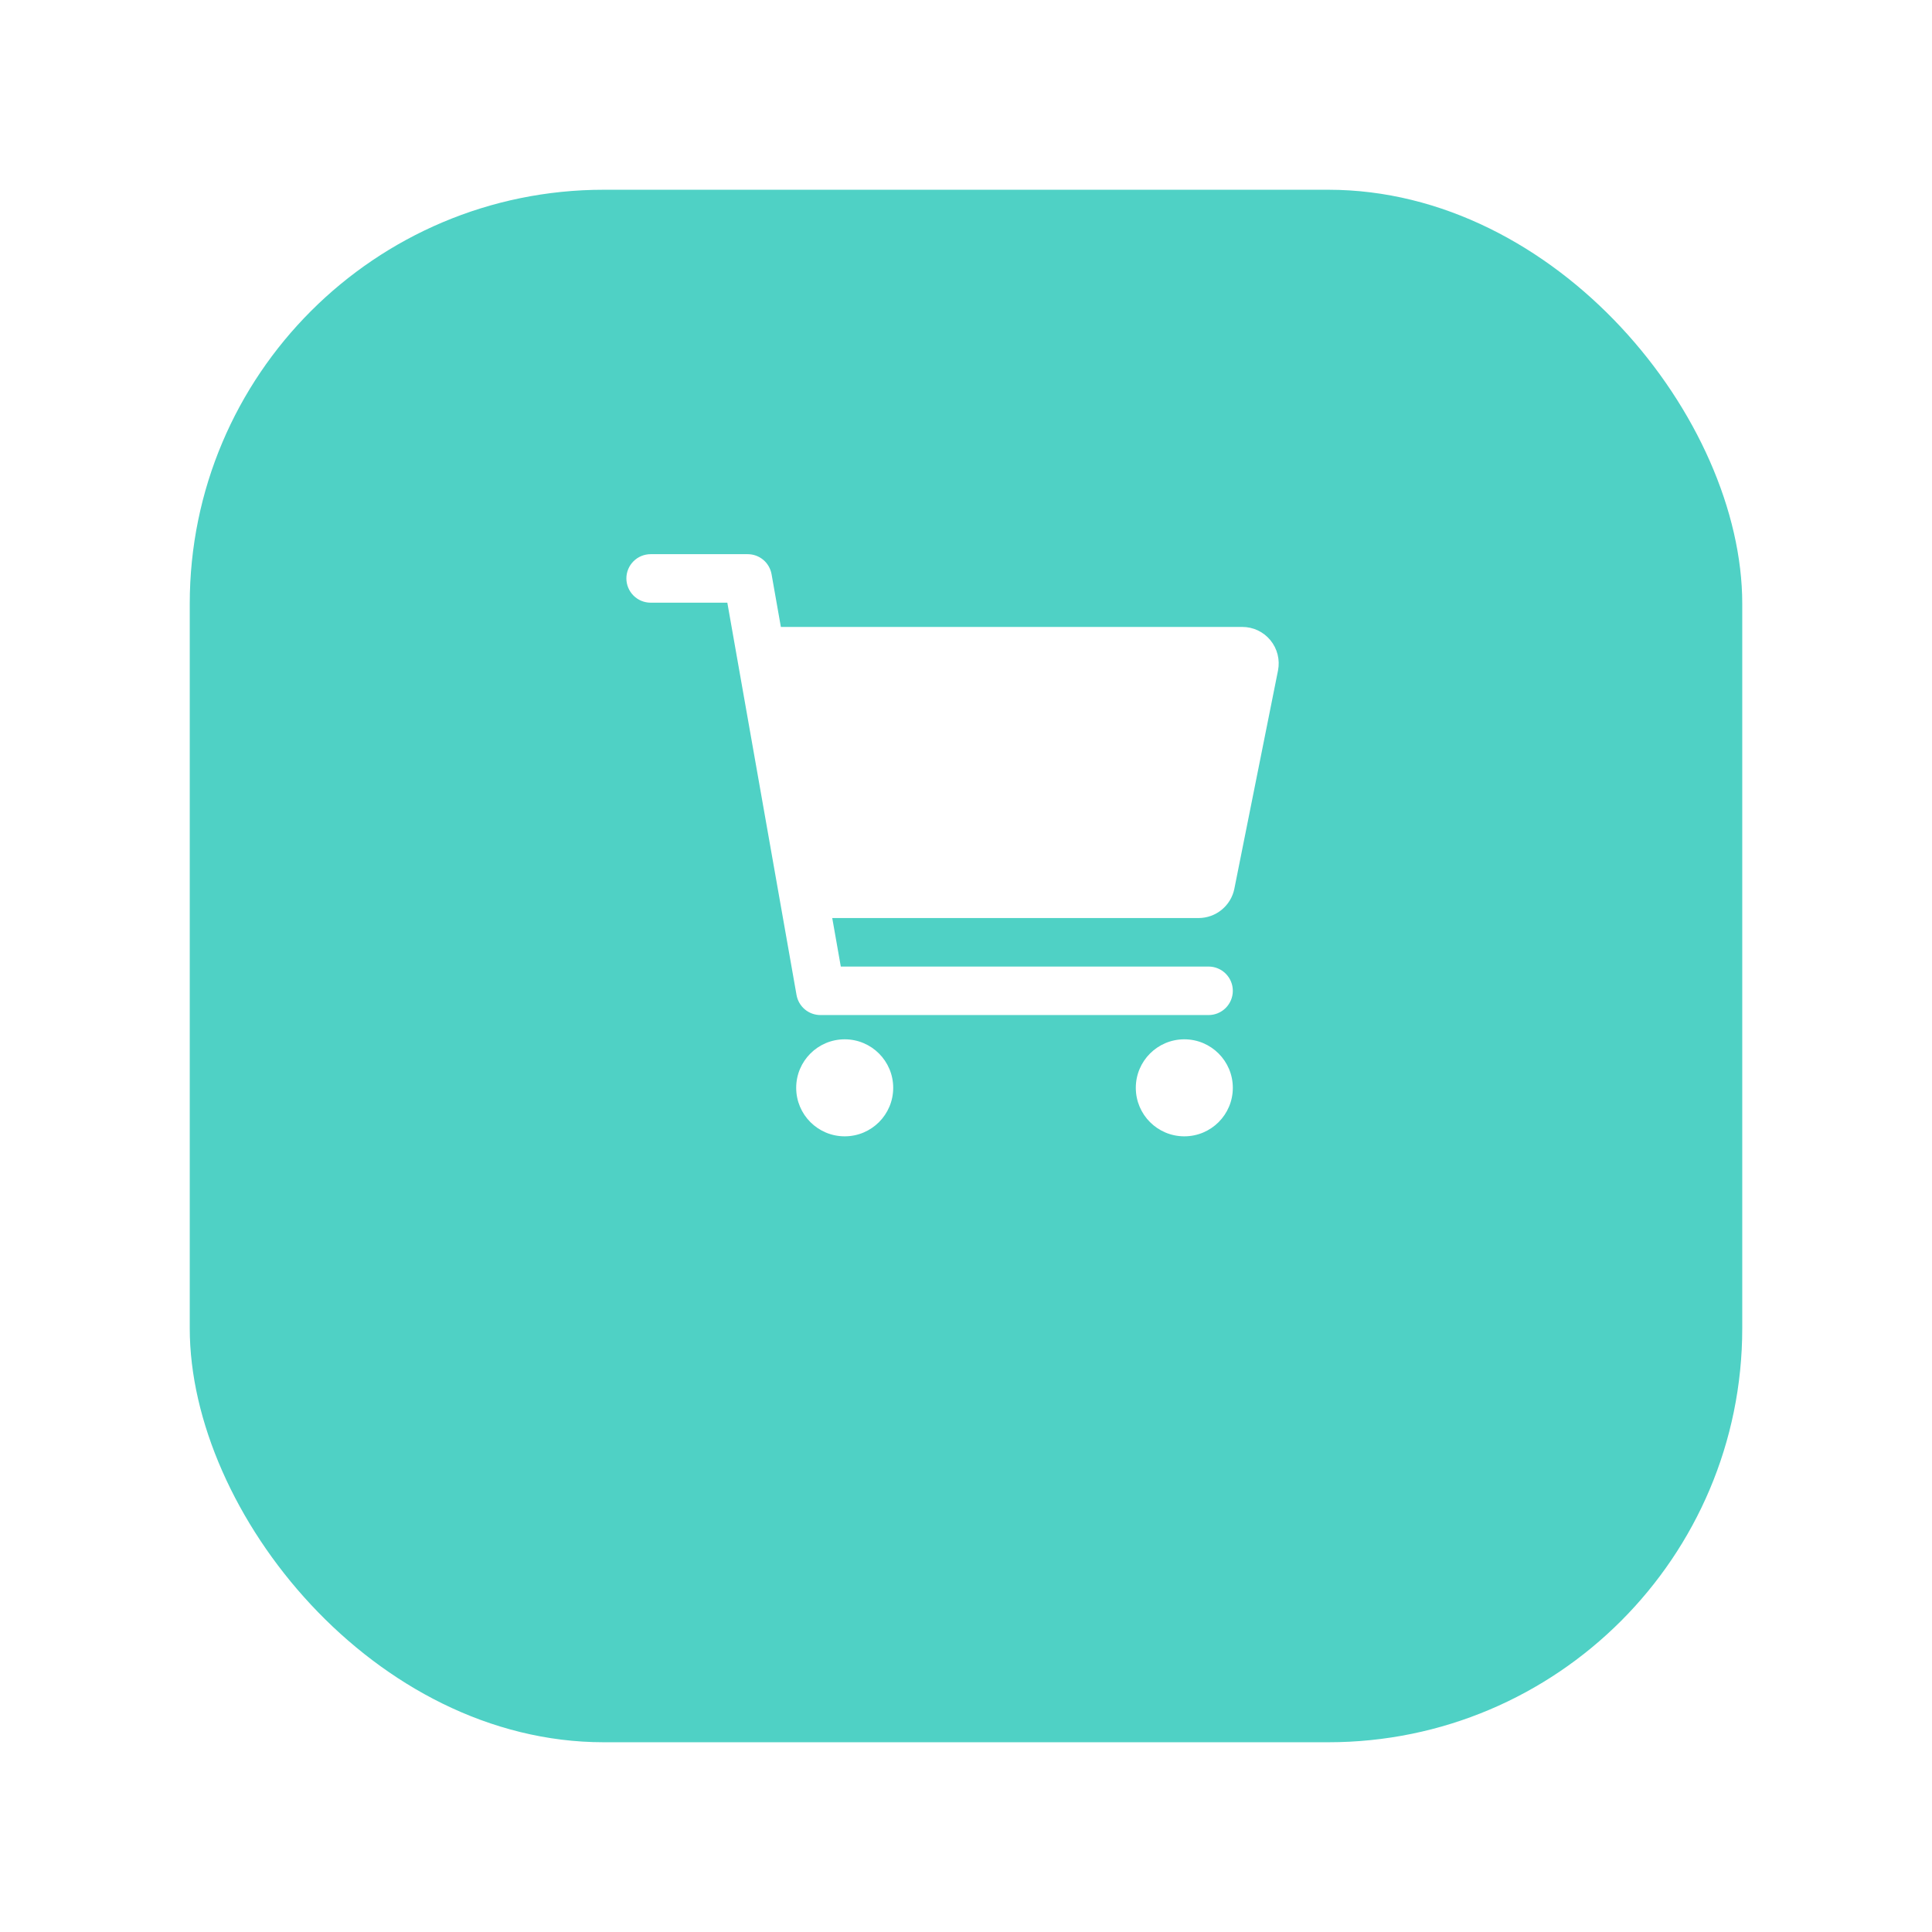 <svg width="56" height="56" viewBox="0 0 56 56" fill="none" xmlns="http://www.w3.org/2000/svg">
<g filter="url(#filter0_d_4_80)">
<rect x="5.5" y="2" width="45" height="45" rx="12" fill="#4FD1C5"/>
</g>
<path d="M24.484 32.937C25.261 32.937 25.89 32.308 25.89 31.531C25.89 30.755 25.261 30.125 24.484 30.125C23.707 30.125 23.078 30.755 23.078 31.531C23.078 32.308 23.707 32.937 24.484 32.937Z" fill="white"/>
<path d="M34.328 32.937C35.105 32.937 35.734 32.308 35.734 31.531C35.734 30.755 35.105 30.125 34.328 30.125C33.551 30.125 32.922 30.755 32.922 31.531C32.922 32.308 33.551 32.937 34.328 32.937Z" fill="white"/>
<path d="M36.824 18.558C36.725 18.437 36.601 18.34 36.46 18.273C36.319 18.206 36.164 18.172 36.008 18.172H22.634L22.364 16.644C22.335 16.481 22.25 16.333 22.124 16.227C21.997 16.121 21.837 16.063 21.672 16.063H18.859C18.673 16.063 18.494 16.137 18.362 16.269C18.23 16.401 18.156 16.579 18.156 16.766C18.156 16.952 18.23 17.131 18.362 17.263C18.494 17.395 18.673 17.469 18.859 17.469H21.082L23.088 28.841C23.117 29.004 23.202 29.151 23.329 29.258C23.456 29.364 23.616 29.422 23.781 29.422H35.031C35.217 29.422 35.396 29.348 35.528 29.216C35.66 29.084 35.734 28.905 35.734 28.719C35.734 28.532 35.66 28.354 35.528 28.222C35.396 28.09 35.217 28.016 35.031 28.016H24.371L24.123 26.61H34.743C34.986 26.609 35.223 26.525 35.411 26.37C35.6 26.216 35.73 26.001 35.778 25.762L37.044 19.434C37.074 19.281 37.07 19.123 37.032 18.971C36.994 18.82 36.923 18.679 36.824 18.558Z" fill="white"/>
<defs>
<filter id="filter0_d_4_80" x="-0" y="-2.38419e-07" width="56" height="56" filterUnits="userSpaceOnUse" color-interpolation-filters="sRGB">
<feFlood flood-opacity="0" result="BackgroundImageFix"/>
<feColorMatrix in="SourceAlpha" type="matrix" values="0 0 0 0 0 0 0 0 0 0 0 0 0 0 0 0 0 0 127 0" result="hardAlpha"/>
<feOffset dy="3.5"/>
<feGaussianBlur stdDeviation="2.75"/>
<feColorMatrix type="matrix" values="0 0 0 0 0 0 0 0 0 0 0 0 0 0 0 0 0 0 0.02 0"/>
<feBlend mode="normal" in2="BackgroundImageFix" result="effect1_dropShadow_4_80"/>
<feBlend mode="normal" in="SourceGraphic" in2="effect1_dropShadow_4_80" result="shape"/>
</filter>
</defs>
</svg>
